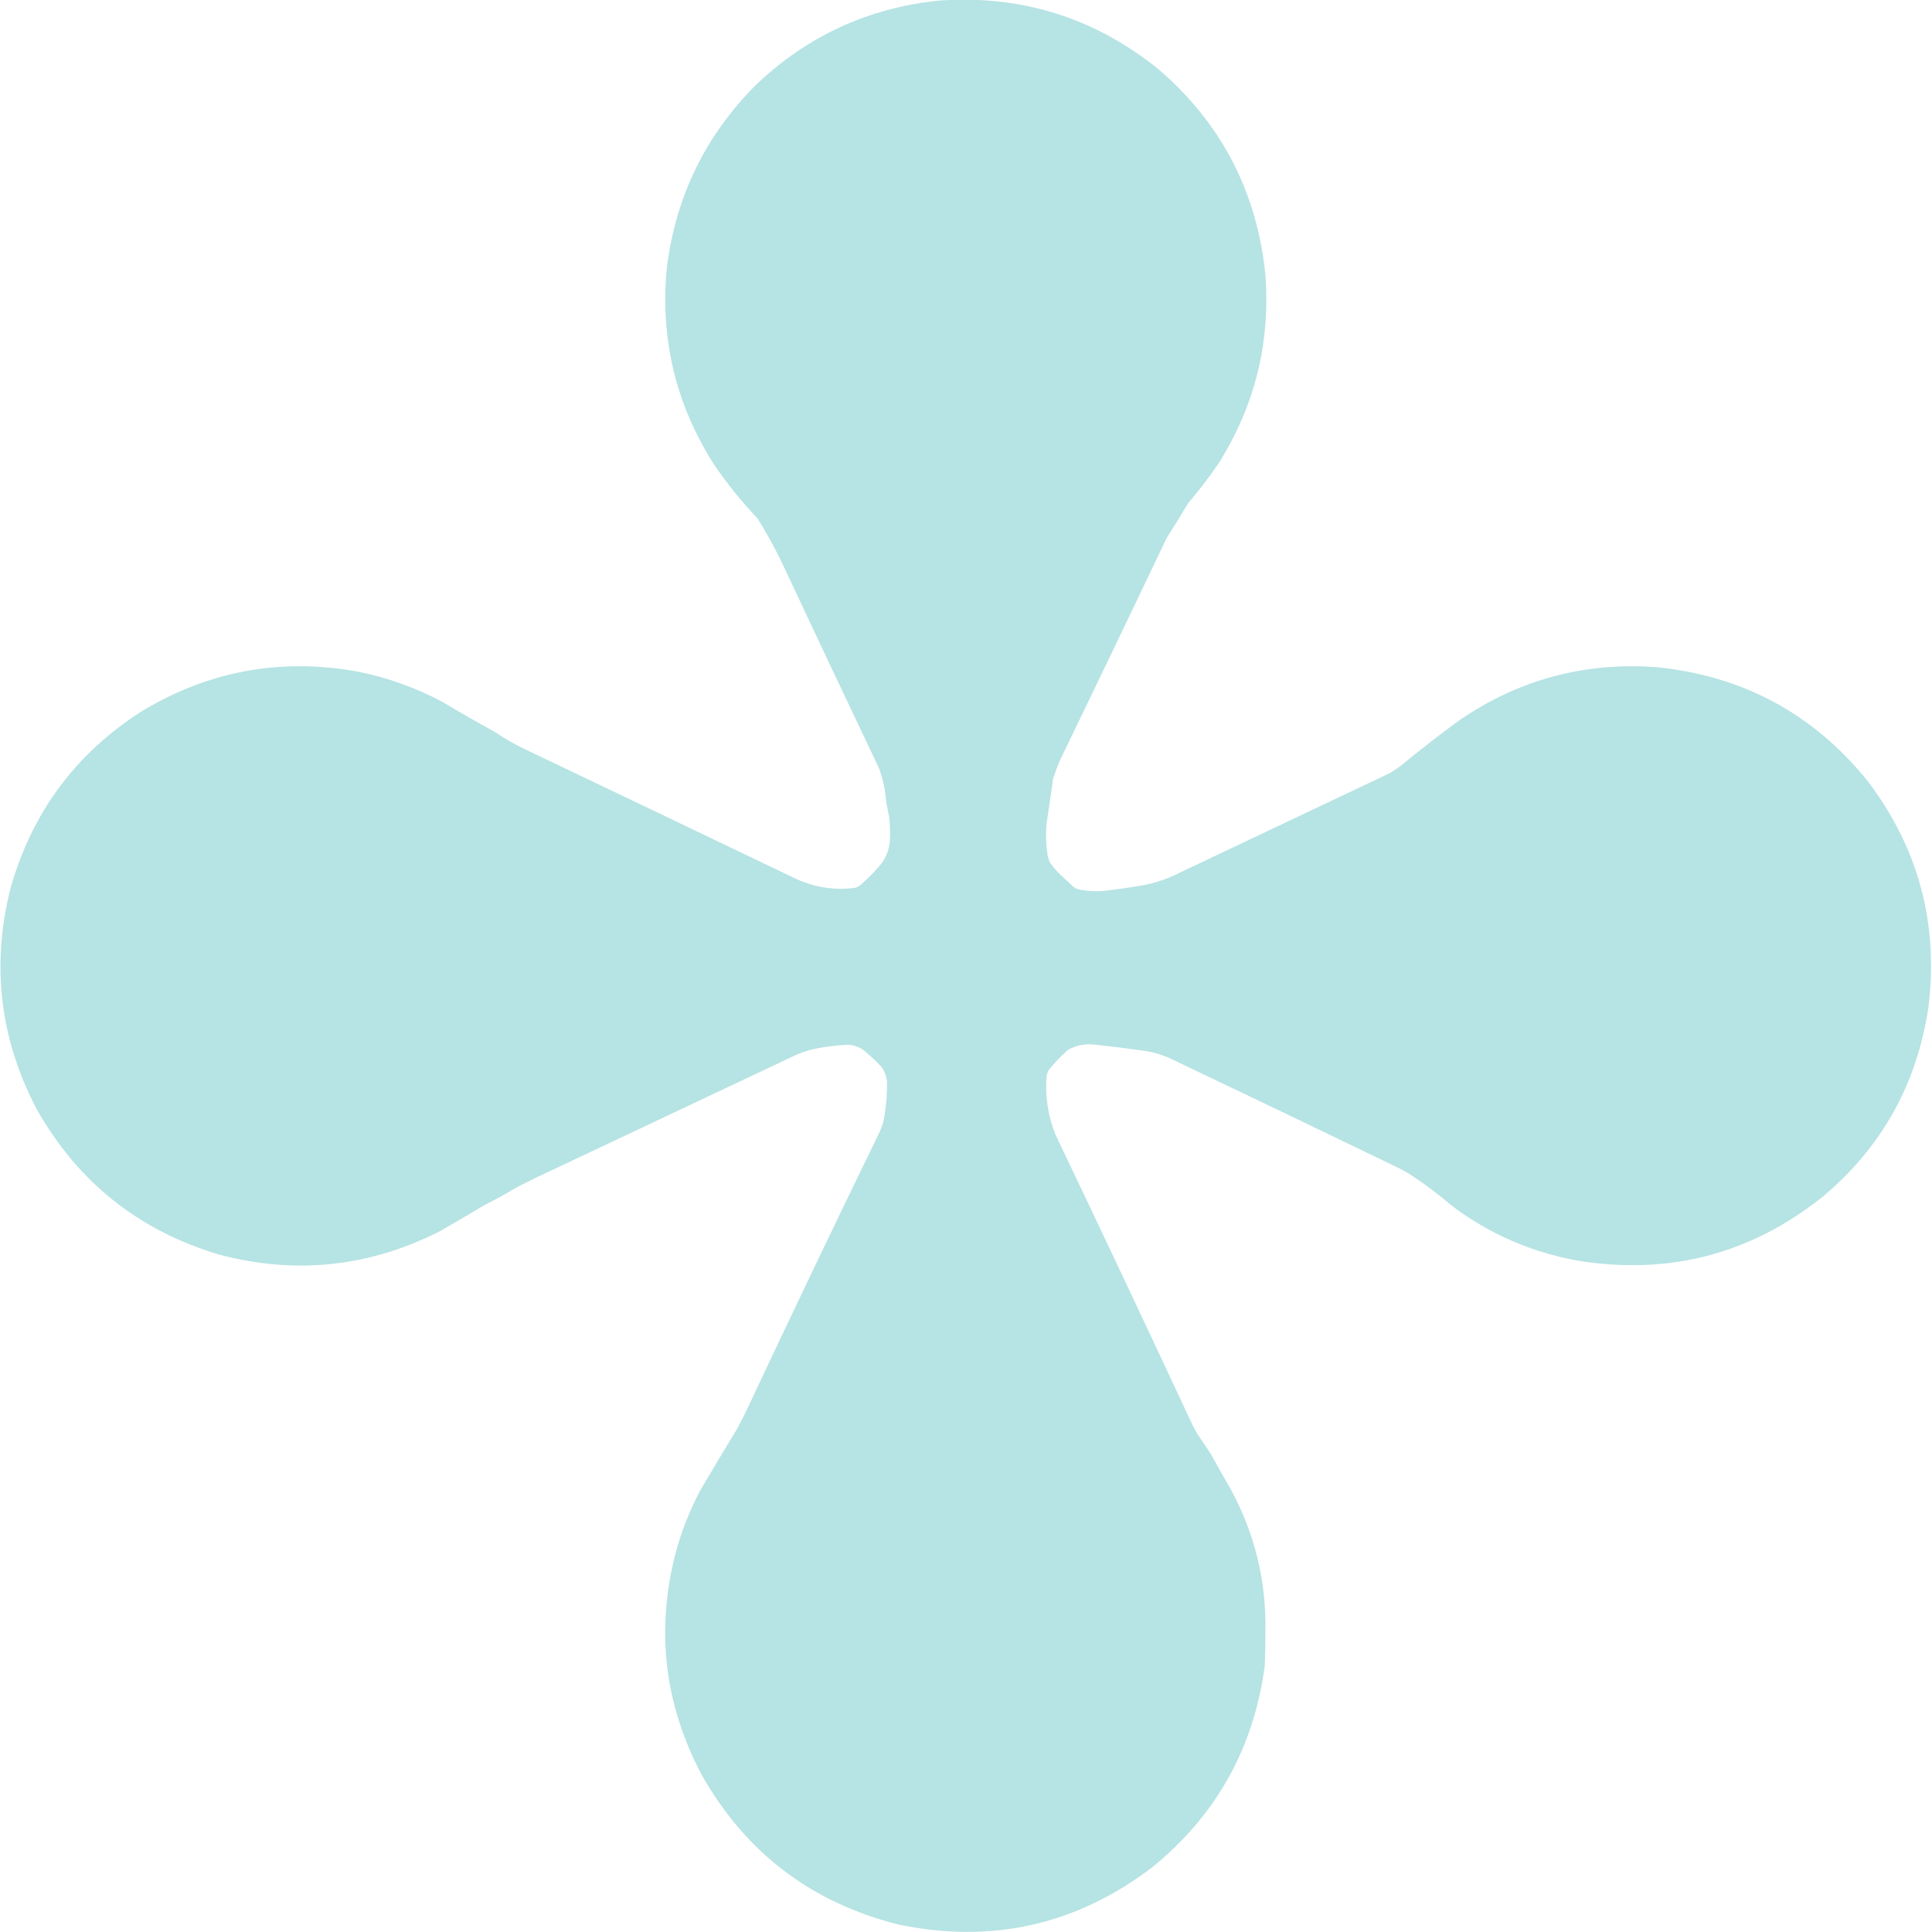 <?xml version="1.0" encoding="UTF-8"?>
<!DOCTYPE svg PUBLIC "-//W3C//DTD SVG 1.1//EN" "http://www.w3.org/Graphics/SVG/1.1/DTD/svg11.dtd">
<svg xmlns="http://www.w3.org/2000/svg" version="1.1" width="4746px" height="4746px" style="shape-rendering:geometricPrecision; text-rendering:geometricPrecision; image-rendering:optimizeQuality; fill-rule:evenodd; clip-rule:evenodd" xmlns:xlink="http://www.w3.org/1999/xlink">
<g><path style="opacity:0.999" fill="#b6e3e3" d="M 2305.5,1.5 C 2507.72,-13.023 2687.39,42.81 2844.5,169C 2998.12,300.379 3085.96,467.213 3108,669.5C 3121.78,838.38 3083.78,994.38 2994,1137.5C 2970.92,1171.59 2945.92,1204.26 2919,1235.5C 2901.83,1264.5 2884.17,1293.17 2866,1321.5C 2778.88,1504.41 2691.21,1687.08 2603,1869.5C 2597.08,1883.6 2591.74,1897.93 2587,1912.5C 2581.99,1949.21 2576.66,1985.87 2571,2022.5C 2568.33,2049.65 2569.33,2076.65 2574,2103.5C 2575.27,2108.64 2576.93,2113.64 2579,2118.5C 2588.35,2131.86 2599.18,2144.02 2611.5,2155C 2620.17,2163 2628.83,2171 2637.5,2179C 2640.34,2180.92 2643.34,2182.59 2646.5,2184C 2669.61,2189.2 2692.94,2190.54 2716.5,2188C 2746.59,2184.32 2776.59,2179.99 2806.5,2175C 2838.35,2169.05 2868.69,2158.72 2897.5,2144C 3069.83,2062.33 3242.17,1980.67 3414.5,1899C 3424.18,1893.16 3433.51,1886.83 3442.5,1880C 3489.02,1841.47 3536.69,1804.47 3585.5,1769C 3731.57,1669.06 3893.24,1625.72 4070.5,1639C 4281.96,1660.62 4454.12,1753.45 4587,1917.5C 4712.77,2082.54 4762.77,2268.54 4737,2475.5C 4708.82,2663.1 4622.65,2817.6 4478.5,2939C 4300.93,3080.94 4099.43,3133.44 3874,3096.5C 3760.57,3075.68 3658.07,3030.85 3566.5,2962C 3533.53,2933.69 3498.86,2907.69 3462.5,2884C 3454.83,2879.67 3447.17,2875.33 3439.5,2871C 3250.76,2779.76 3061.76,2689.09 2872.5,2599C 2854.24,2590.92 2835.24,2585.25 2815.5,2582C 2773.26,2575.93 2730.92,2570.59 2688.5,2566C 2665.37,2563.43 2643.7,2567.76 2623.5,2579C 2606.6,2593.9 2591.1,2610.07 2577,2627.5C 2574.16,2632.17 2572.16,2637.17 2571,2642.5C 2566.99,2691.8 2573.99,2739.46 2592,2785.5C 2705.09,3022.35 2817.09,3259.68 2928,3497.5C 2932.16,3506.49 2936.82,3515.15 2942,3523.5C 2953.73,3540.23 2965.06,3557.23 2976,3574.5C 2992.08,3603.66 3008.41,3632.66 3025,3661.5C 3082.65,3768.94 3110.49,3883.6 3108.5,4005.5C 3108.57,4034.18 3108.07,4062.85 3107,4091.5C 3080.06,4293.95 2987.9,4459.12 2830.5,4587C 2645.16,4728.15 2437.82,4775.15 2208.5,4728C 1994.02,4674.42 1832.52,4551.92 1724,4360.5C 1631.84,4186.57 1610.51,4004.24 1660,3813.5C 1674.43,3760.63 1694.43,3709.97 1720,3661.5C 1749.94,3610.57 1780.27,3559.9 1811,3509.5C 1818.26,3495.99 1825.26,3482.32 1832,3468.5C 1939.36,3239.77 2048.36,3011.77 2159,2784.5C 2163.45,2775.14 2167.12,2765.48 2170,2755.5C 2176.39,2723.46 2179.39,2691.13 2179,2658.5C 2177.83,2645 2173.5,2632.66 2166,2621.5C 2151.74,2606.23 2136.57,2592.07 2120.5,2579C 2108.76,2570.98 2095.76,2566.81 2081.5,2566.5C 2050.45,2567.88 2019.78,2572.05 1989.5,2579C 1979.03,2582.27 1968.69,2585.94 1958.5,2590C 1743.17,2691.67 1527.83,2793.33 1312.5,2895C 1298.5,2902 1284.5,2909 1270.5,2916C 1245.14,2931.35 1219.14,2945.68 1192.5,2959C 1155.66,2980.92 1118.66,3002.59 1081.5,3024C 907.975,3112.39 726.975,3131.72 538.5,3082C 339.922,3022.72 190.089,2902.89 89,2722.5C -0.726,2550.25 -21.726,2369.91 26,2181.5C 78.724,1995.52 186.224,1850.69 348.5,1747C 511.447,1648.84 686.781,1616.17 874.5,1649C 948.92,1663.47 1019.59,1688.47 1086.5,1724C 1129.01,1749.43 1172.01,1774.09 1215.5,1798C 1238.13,1813.26 1261.8,1826.93 1286.5,1839C 1508.95,1945.06 1731.29,2051.39 1953.5,2158C 2000.21,2179.97 2049.21,2187.63 2100.5,2181C 2104.78,2179.53 2108.78,2177.53 2112.5,2175C 2132.03,2158.47 2149.87,2140.3 2166,2120.5C 2177.4,2104.32 2184.06,2086.32 2186,2066.5C 2187.07,2046.1 2186.41,2025.77 2184,2005.5C 2181.67,1993.83 2179.33,1982.17 2177,1970.5C 2175.09,1941.62 2169.09,1913.62 2159,1886.5C 2078.79,1718.08 1999.12,1549.41 1920,1380.5C 1902.11,1343.71 1882.44,1308.04 1861,1273.5C 1821.21,1231.73 1785.21,1187.06 1753,1139.5C 1659.87,992.615 1621.53,832.282 1638,658.5C 1659.77,483.151 1732.6,333.317 1856.5,209C 1982.09,89.022 2131.76,19.855 2305.5,1.5 Z"/></g>
</svg>
